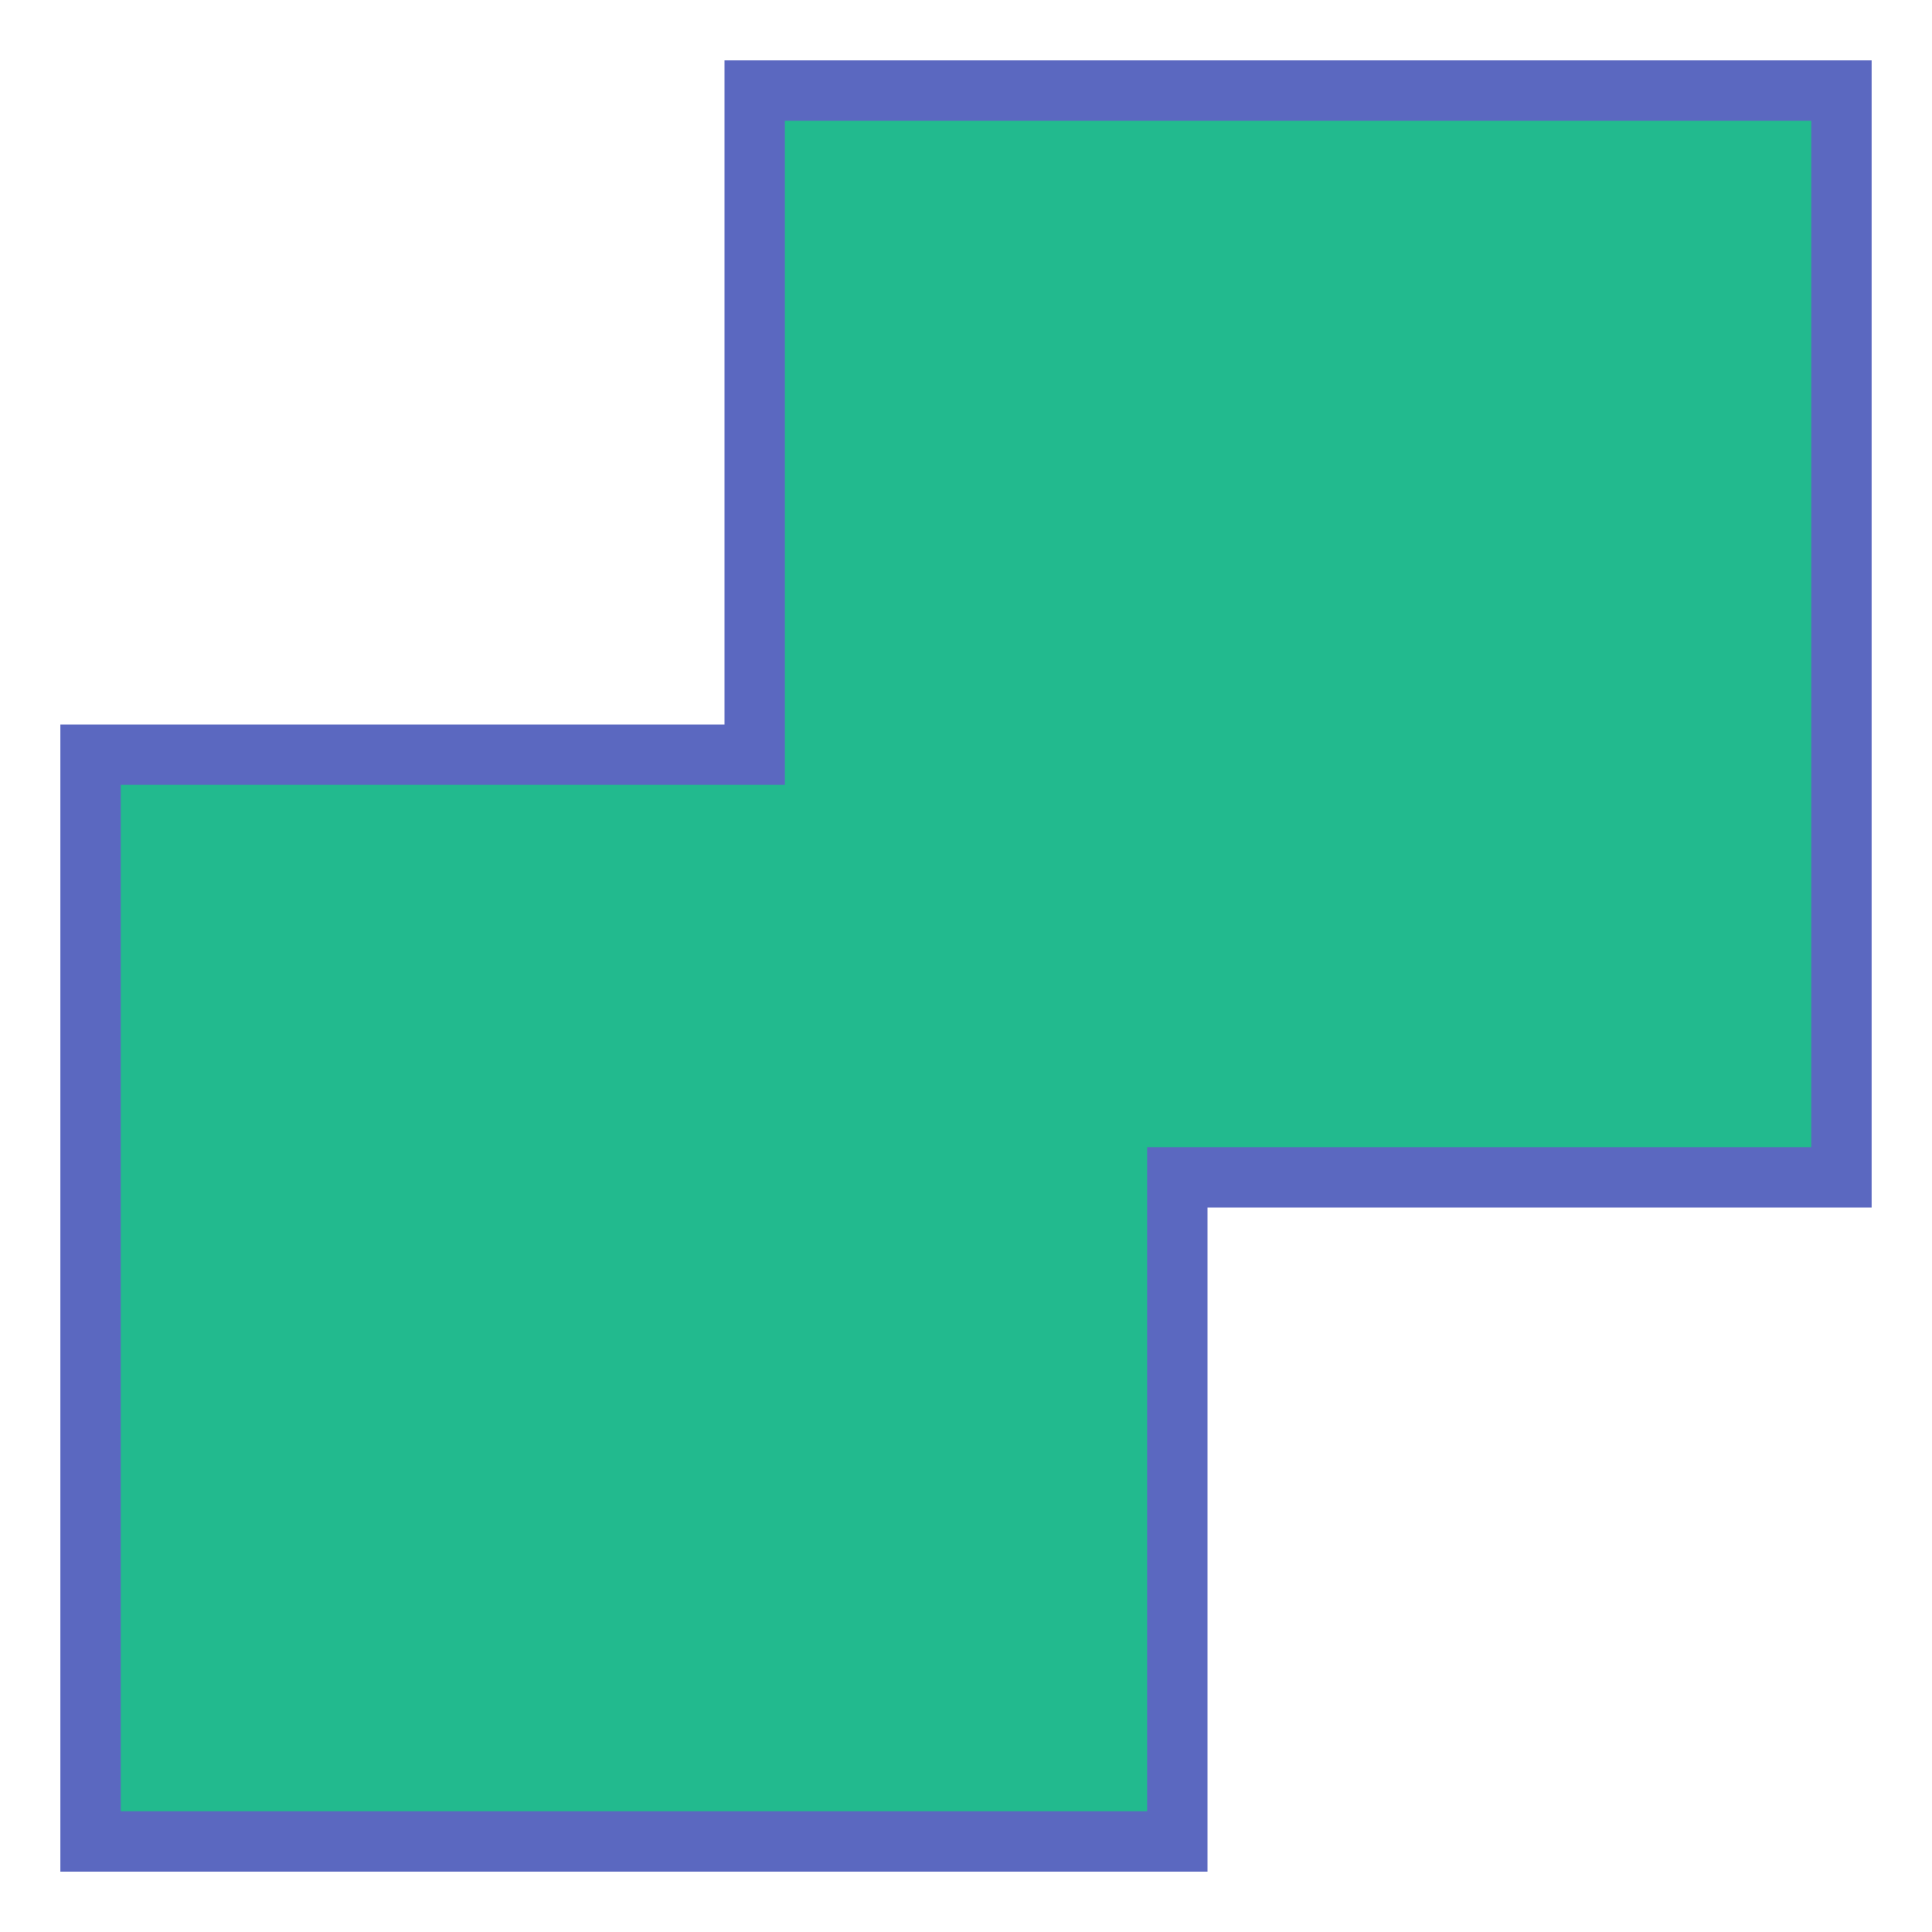<svg xmlns="http://www.w3.org/2000/svg" width="64" height="64" viewBox="0 0 64 64">
  <path fill="#22BA8E" fill-rule="evenodd" stroke="#5B68C0" stroke-linecap="round" stroke-width="2" d="M25,25 L3,25 L3,61 L39,61 L39,39 L61,39 L61,3 L25,3 L25,25 Z"/>
</svg>
